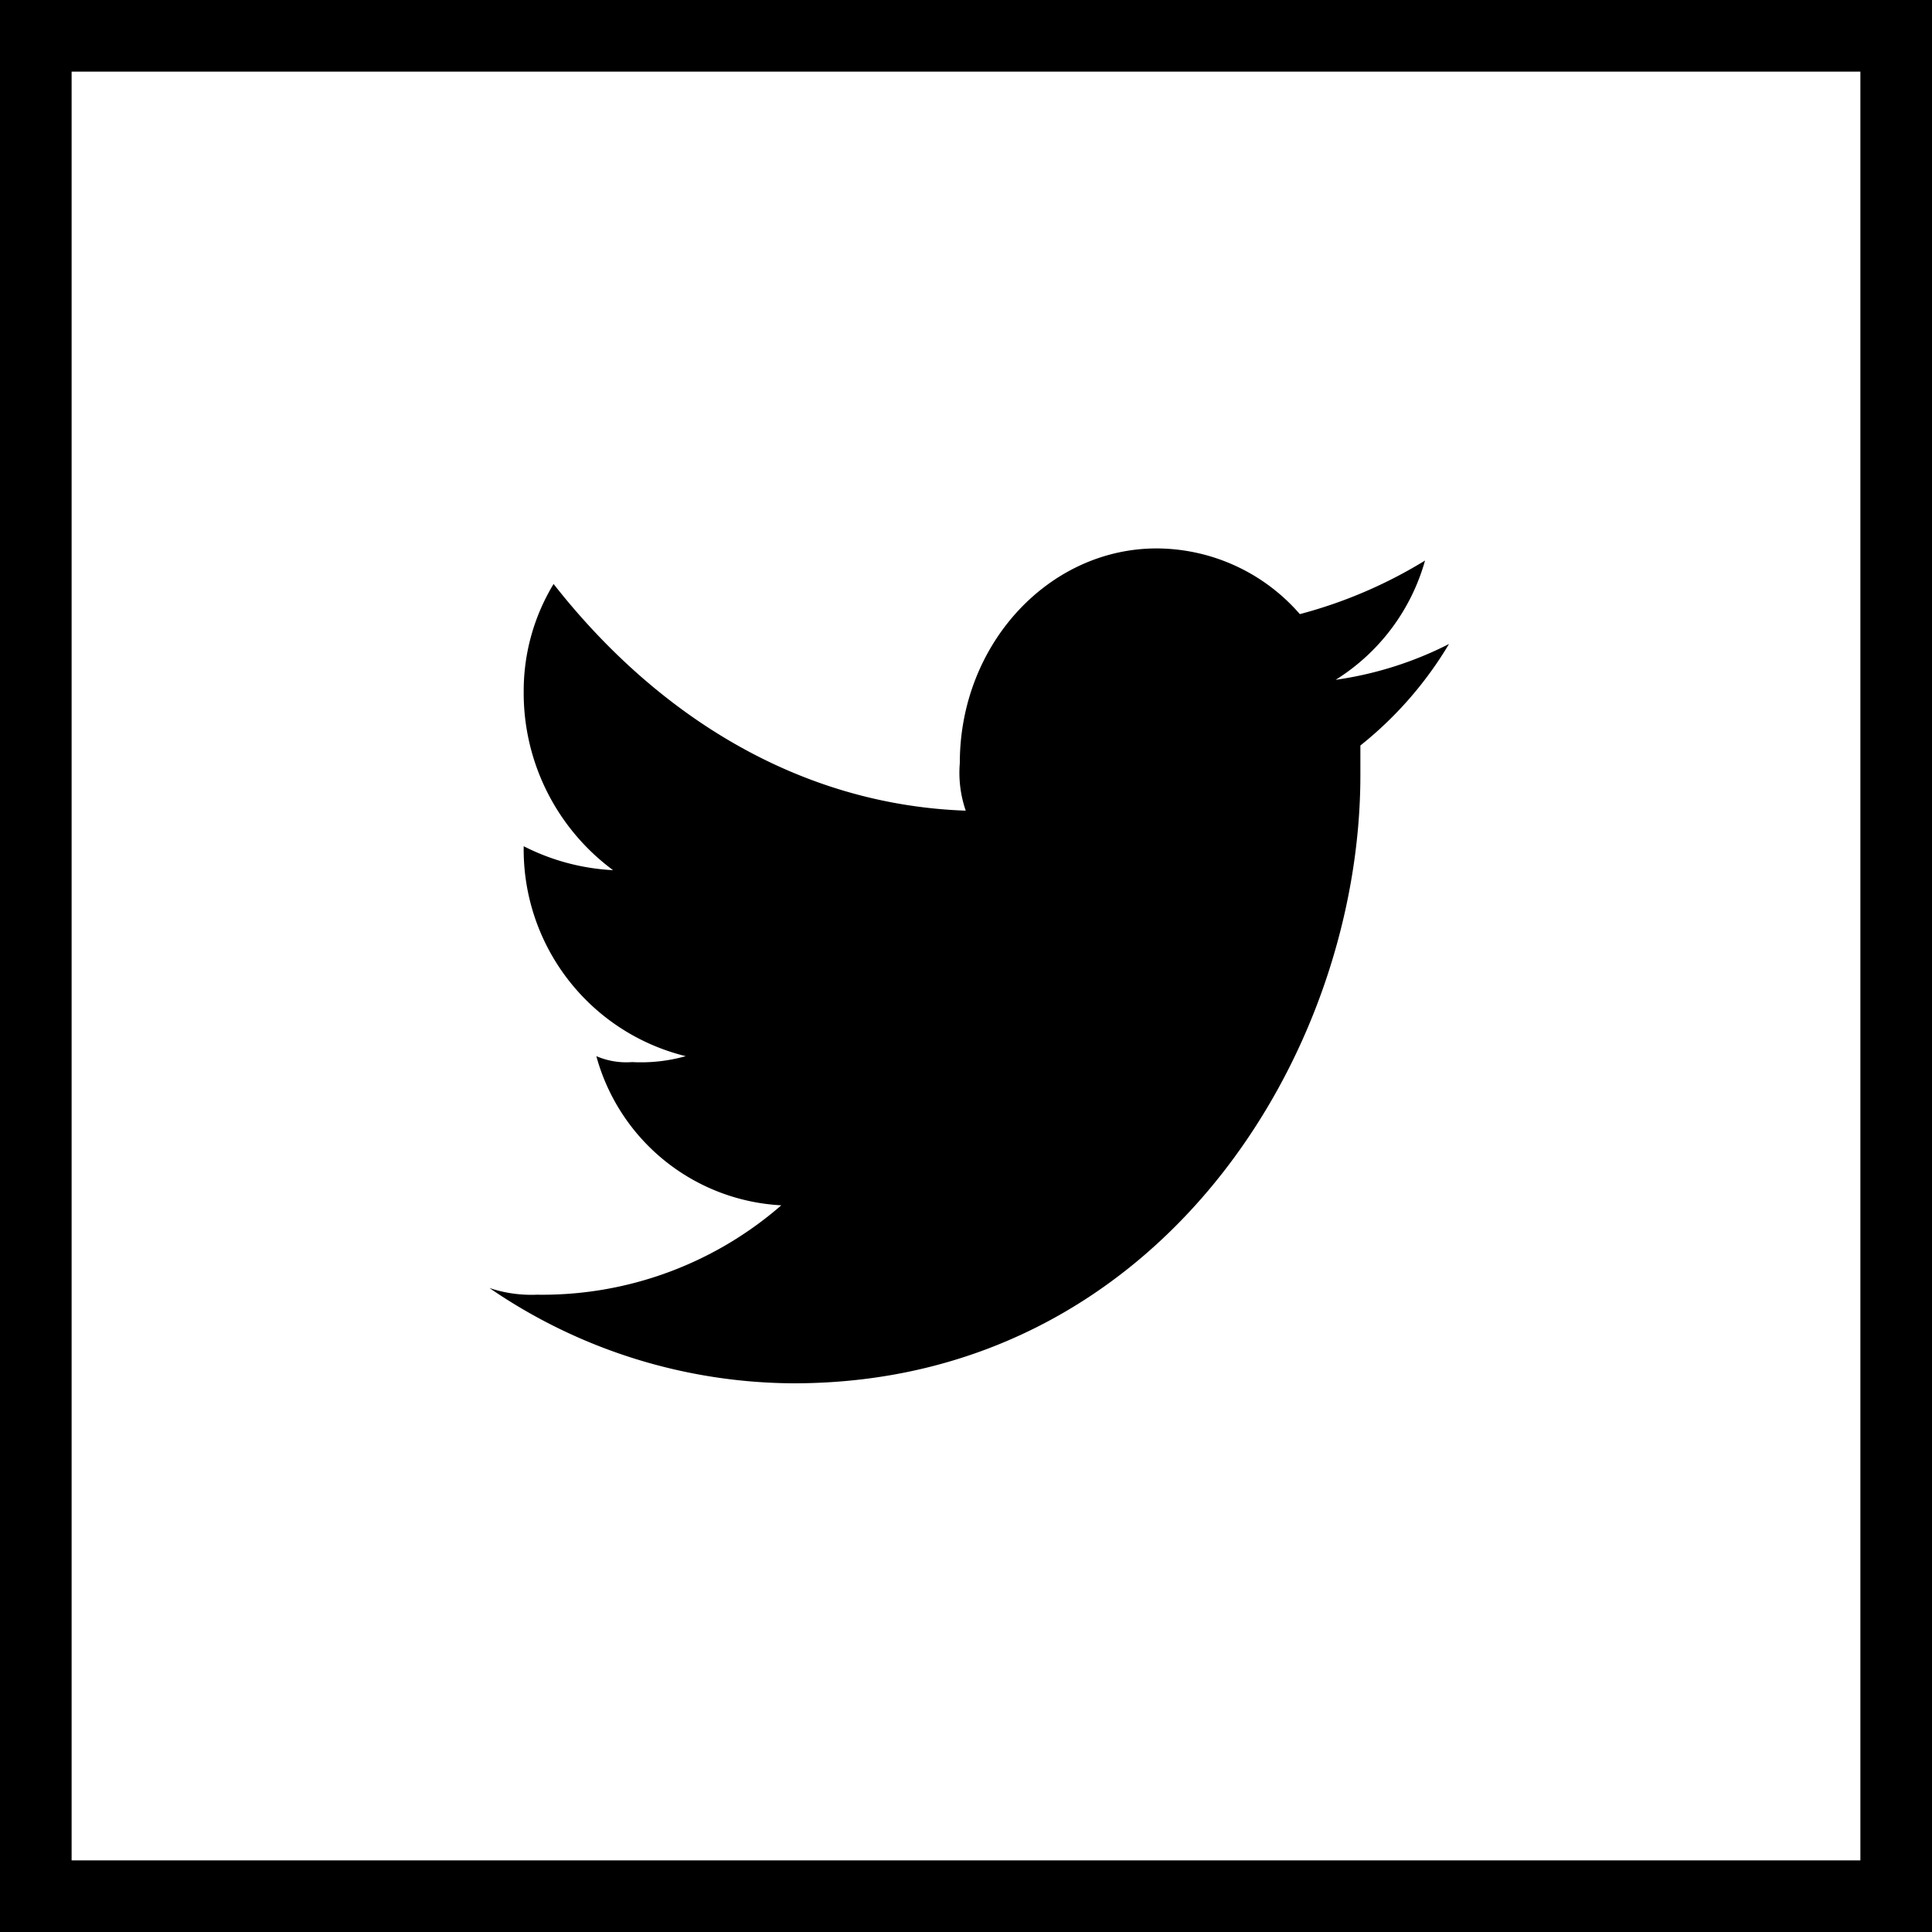 <svg xmlns="http://www.w3.org/2000/svg" viewBox="0 0 75 75"><title>twitter</title><path d="M72.22,2.78V72.22H2.78V2.78H72.22M75,0H0V75H75V0Z"/><path d="M56.25,25a14,14,0,0,1-4.4,1.39,8,8,0,0,0,3.47-4.63,18.14,18.14,0,0,1-4.86,2.08,7.39,7.39,0,0,0-5.56-2.55c-4.17,0-7.64,3.7-7.64,8.33a4.51,4.51,0,0,0,.23,1.85c-6.48-.23-12-3.7-16-8.8a8,8,0,0,0-1.16,4.17,8.55,8.55,0,0,0,3.47,6.94,8.58,8.58,0,0,1-3.47-.93h0A8.26,8.26,0,0,0,26.62,41a6.41,6.41,0,0,1-2.08.23A2.94,2.94,0,0,1,23.15,41a7.87,7.87,0,0,0,7.18,5.79,14.13,14.13,0,0,1-9.49,3.47A5.1,5.1,0,0,1,19,50a21,21,0,0,0,11.81,3.7c14.12,0,22-12.73,22-23.61V28.94A14.58,14.58,0,0,0,56.25,25Z"/></svg>
